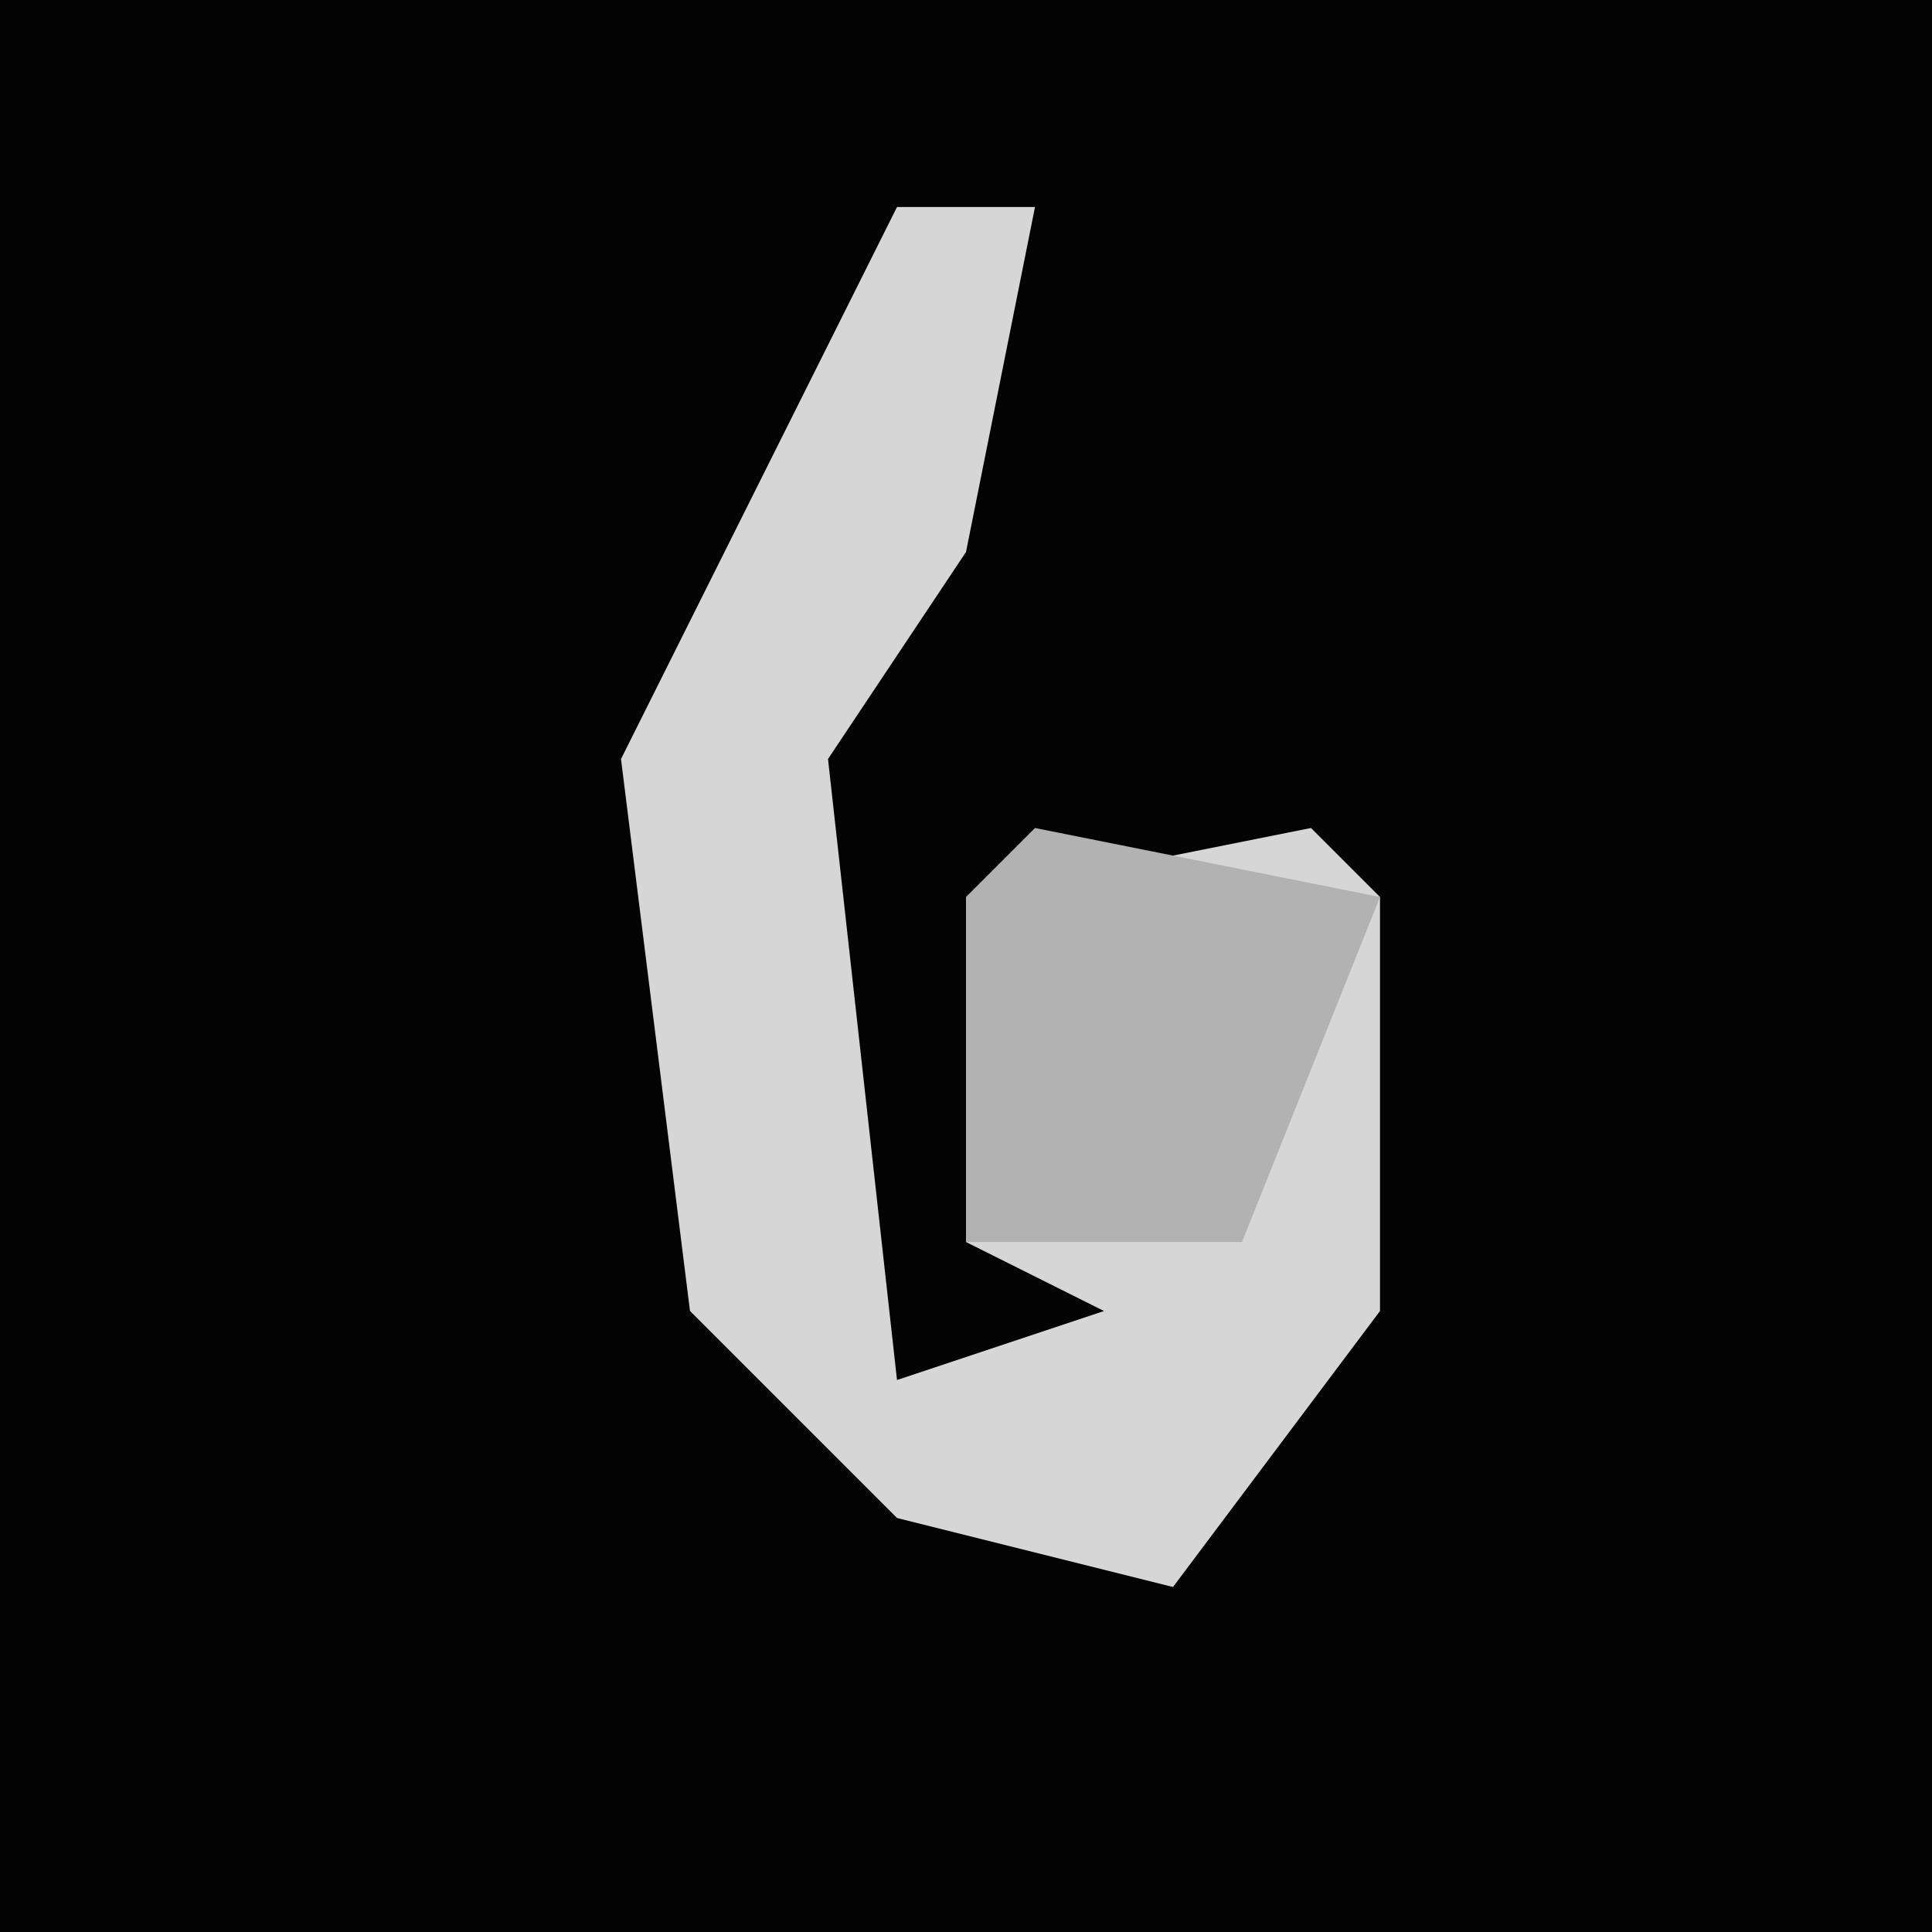 <?xml version="1.0" encoding="UTF-8"?>
<svg version="1.1" xmlns="http://www.w3.org/2000/svg" width="28" height="28">
<path d="M0,0 L28,0 L28,28 L0,28 Z " fill="#030303" transform="translate(0,0)"/>
<path d="M0,0 L2,0 L1,5 L-1,8 L0,17 L3,16 L1,15 L1,10 L6,9 L7,10 L7,16 L4,20 L0,19 L-3,16 L-4,8 Z " fill="#D6D6D6" transform="translate(13,3)"/>
<path d="M0,0 L5,1 L3,6 L-1,6 L-1,1 Z " fill="#B2B2B2" transform="translate(15,12)"/>
</svg>
